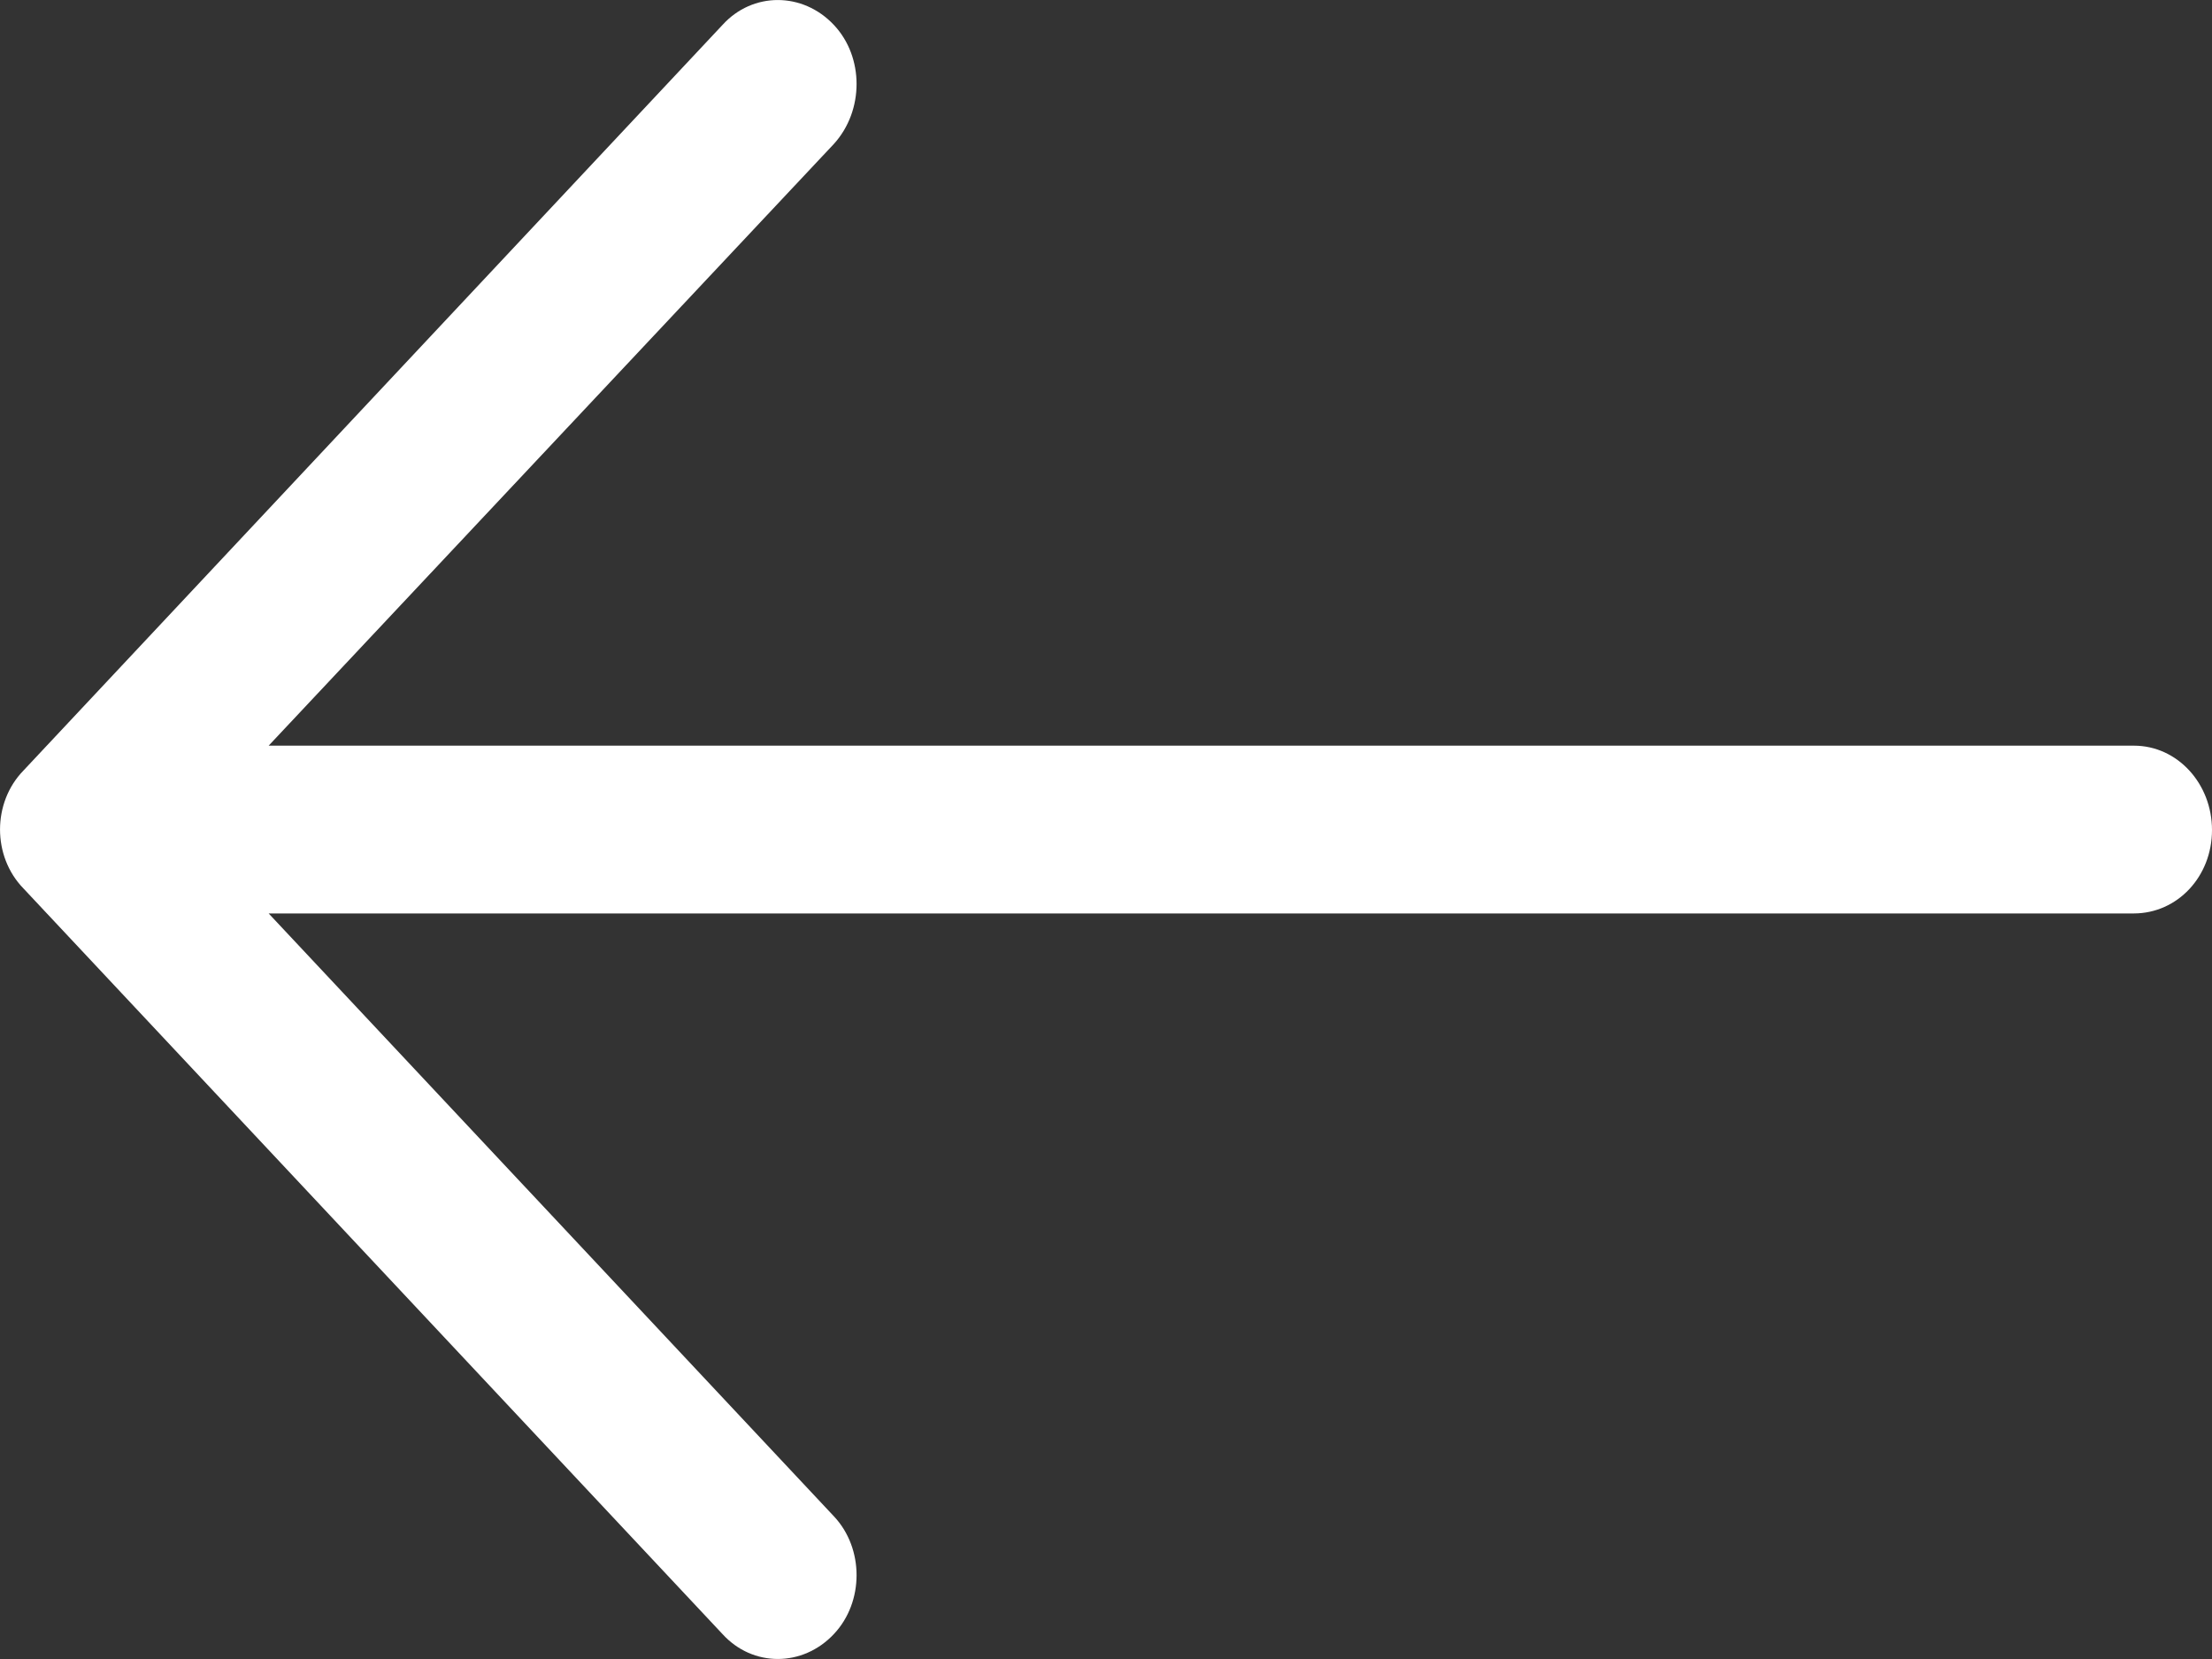 <svg width="20" height="15" viewBox="0 0 20 15" fill="none" xmlns="http://www.w3.org/2000/svg">
<rect x="0" y="0" width="20" height="15" fill="#333333" stroke="none"/>
<path d="M6.532 14.774C6.805 15.075 7.258 15.075 7.54 14.774C7.813 14.484 7.813 14 7.54 13.71L2.429 8.259L19.294 8.259C19.688 8.258 20 7.925 20 7.505C20 7.086 19.688 6.742 19.294 6.742L2.429 6.742L7.54 1.301C7.813 1 7.813 0.516 7.54 0.226C7.258 -0.075 6.804 -0.075 6.532 0.226L0.211 6.968C-0.07 7.258 -0.07 7.742 0.211 8.032L6.532 14.774Z" fill="white"/>
</svg>
